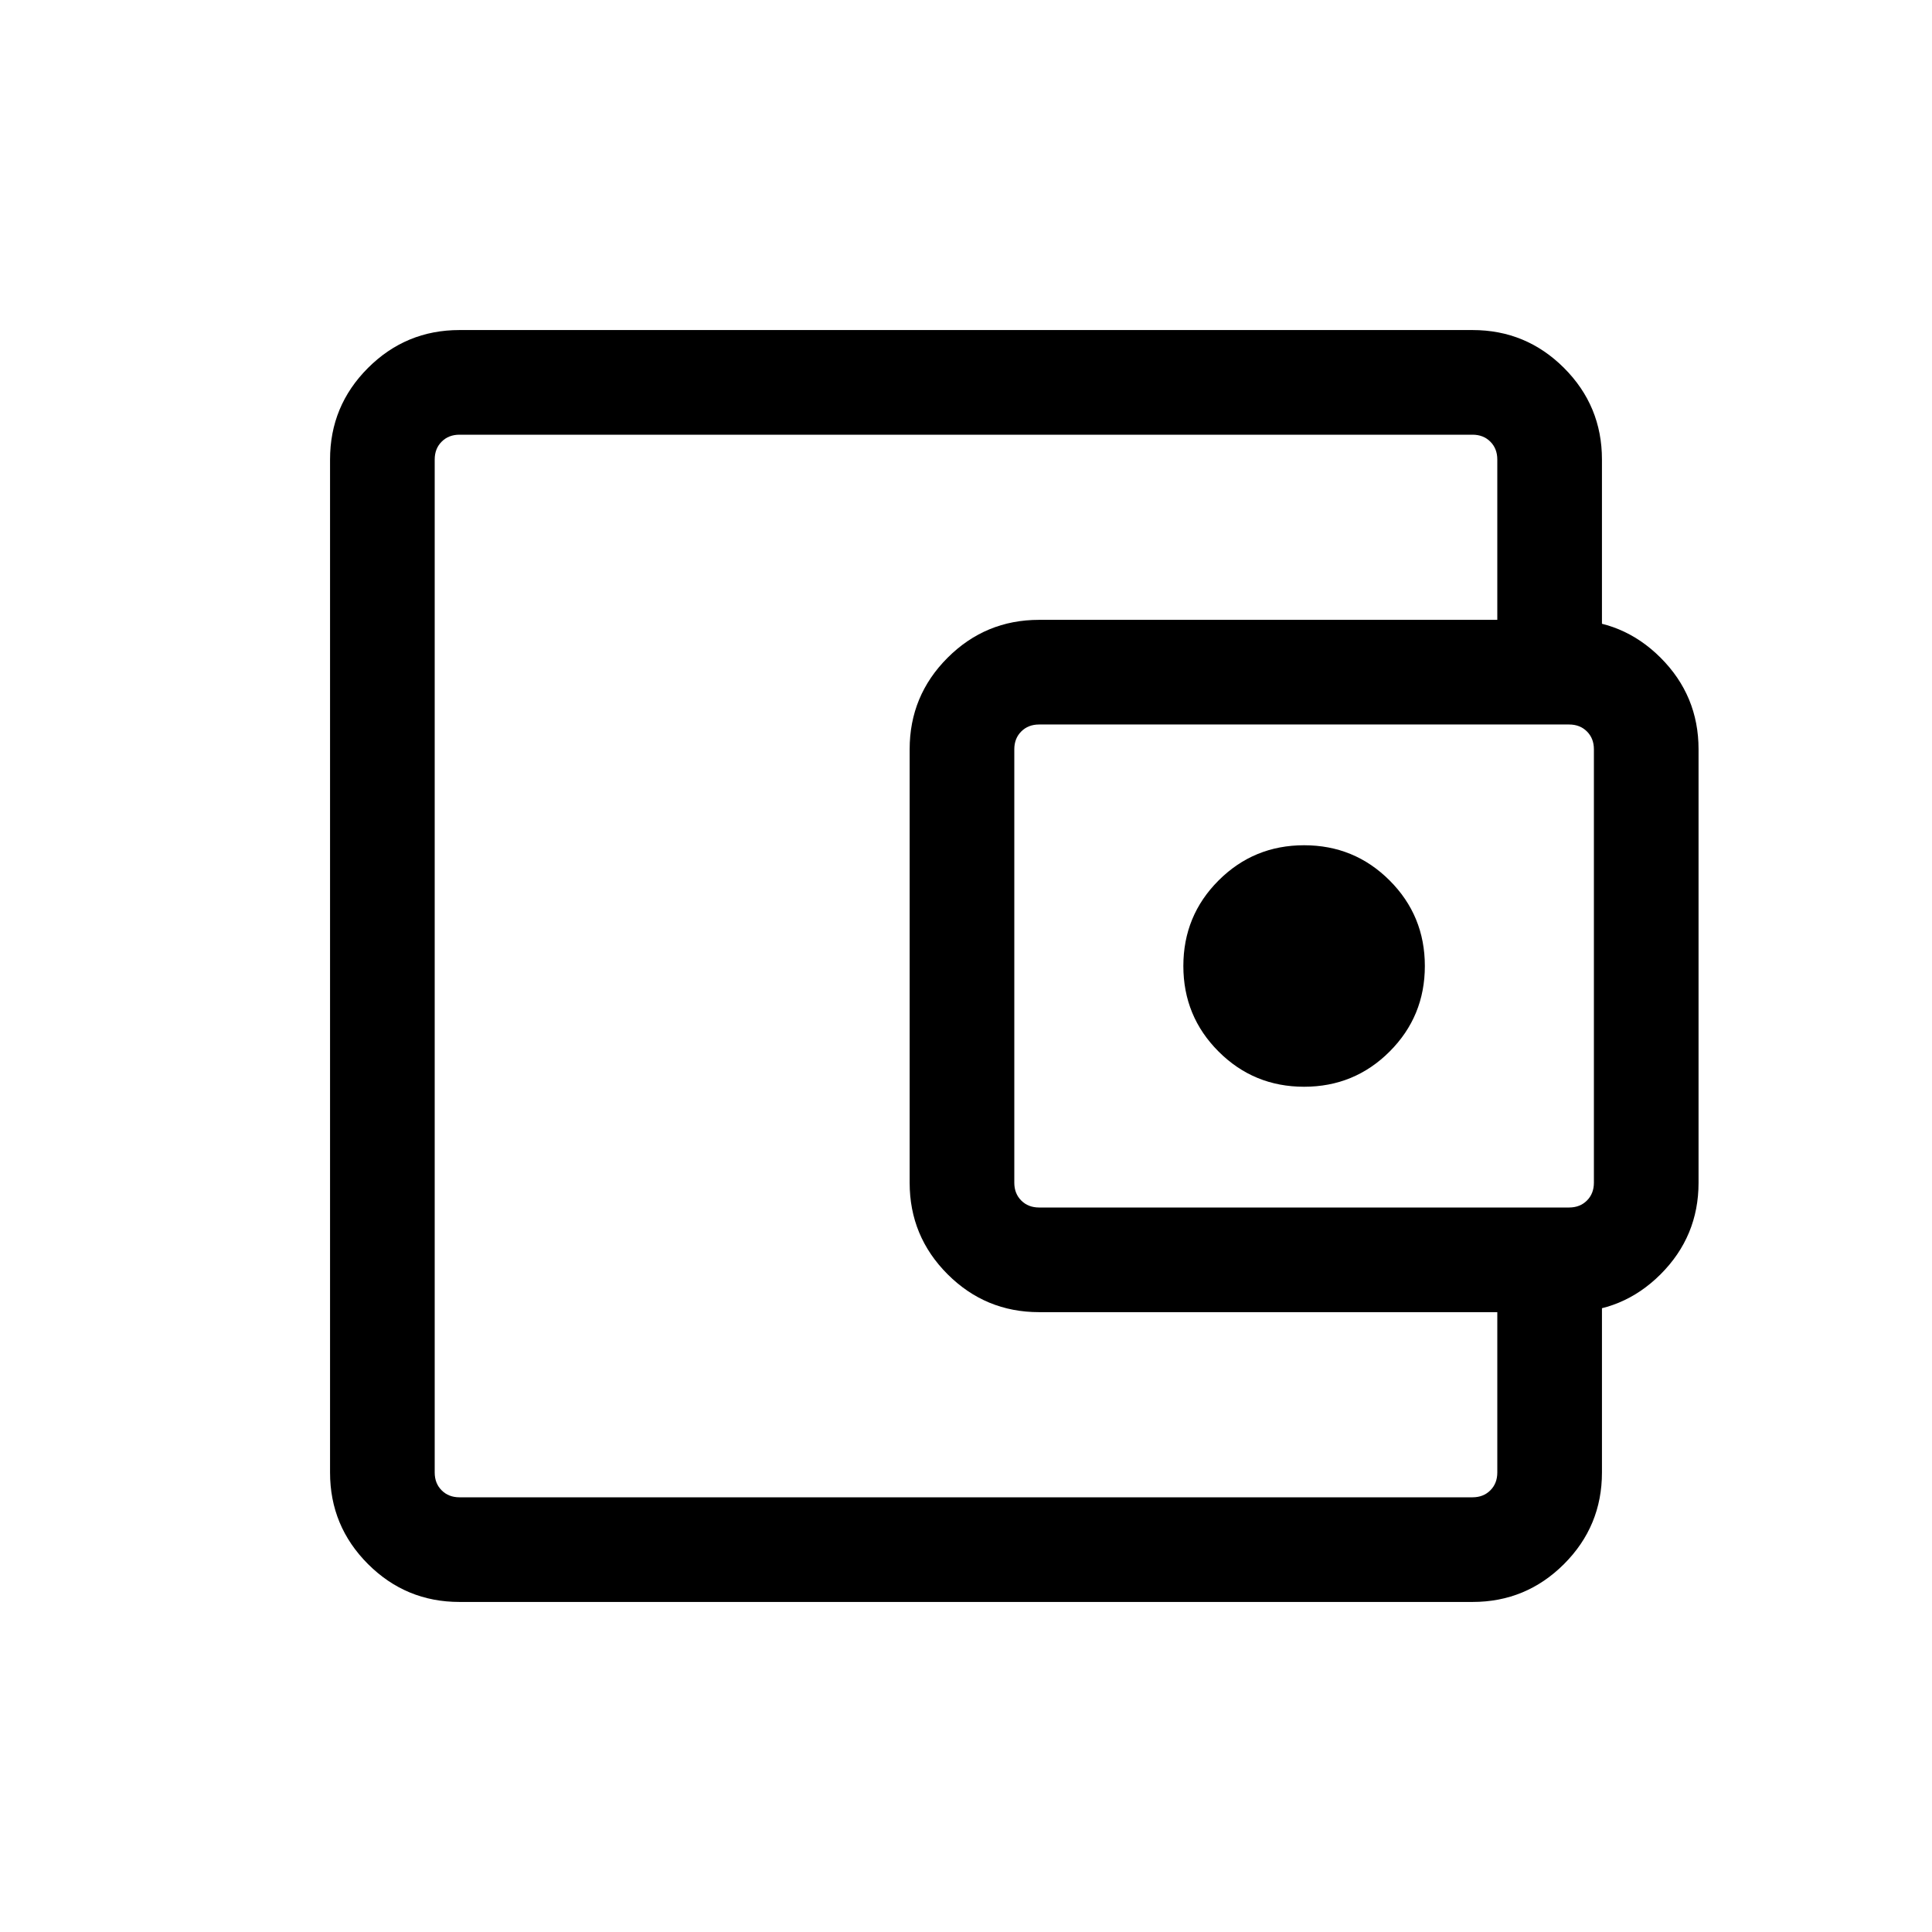 <svg viewBox="0 -960 960 960"><path d="M216-263v47-528 481Zm12.31 99q-26.62 0-45.47-18.84Q164-201.69 164-228.31v-503.38q0-26.62 18.84-45.47Q201.69-796 228.31-796h503.38q26.62 0 45.47 18.84Q796-758.31 796-731.69v106.85h-52v-106.85q0-5.39-3.46-8.85t-8.85-3.46H228.31q-5.39 0-8.85 3.46t-3.46 8.85v503.38q0 5.39 3.46 8.85t8.85 3.46h503.38q5.39 0 8.85-3.46t3.46-8.85v-107.85h52v107.85q0 26.62-18.84 45.47Q758.31-164 731.69-164H228.31Zm288-144q-26.62 0-45.47-18.84Q452-345.69 452-372.31v-215.38q0-26.62 18.84-45.47Q489.69-652 516.31-652h263.38q26.62 0 45.47 18.84Q844-614.31 844-587.69v215.38q0 26.62-18.84 45.47Q806.31-308 779.69-308H516.31Zm263.38-52q5.39 0 8.85-3.46t3.46-8.85v-215.38q0-5.39-3.46-8.85t-8.85-3.46H516.31q-5.39 0-8.85 3.46t-3.46 8.85v215.38q0 5.39 3.46 8.85t8.85 3.46h263.38ZM648-420q25 0 42.5-17.5T708-480q0-25-17.5-42.5T648-540q-25 0-42.5 17.5T588-480q0 25 17.5 42.5T648-420Z"/></svg>